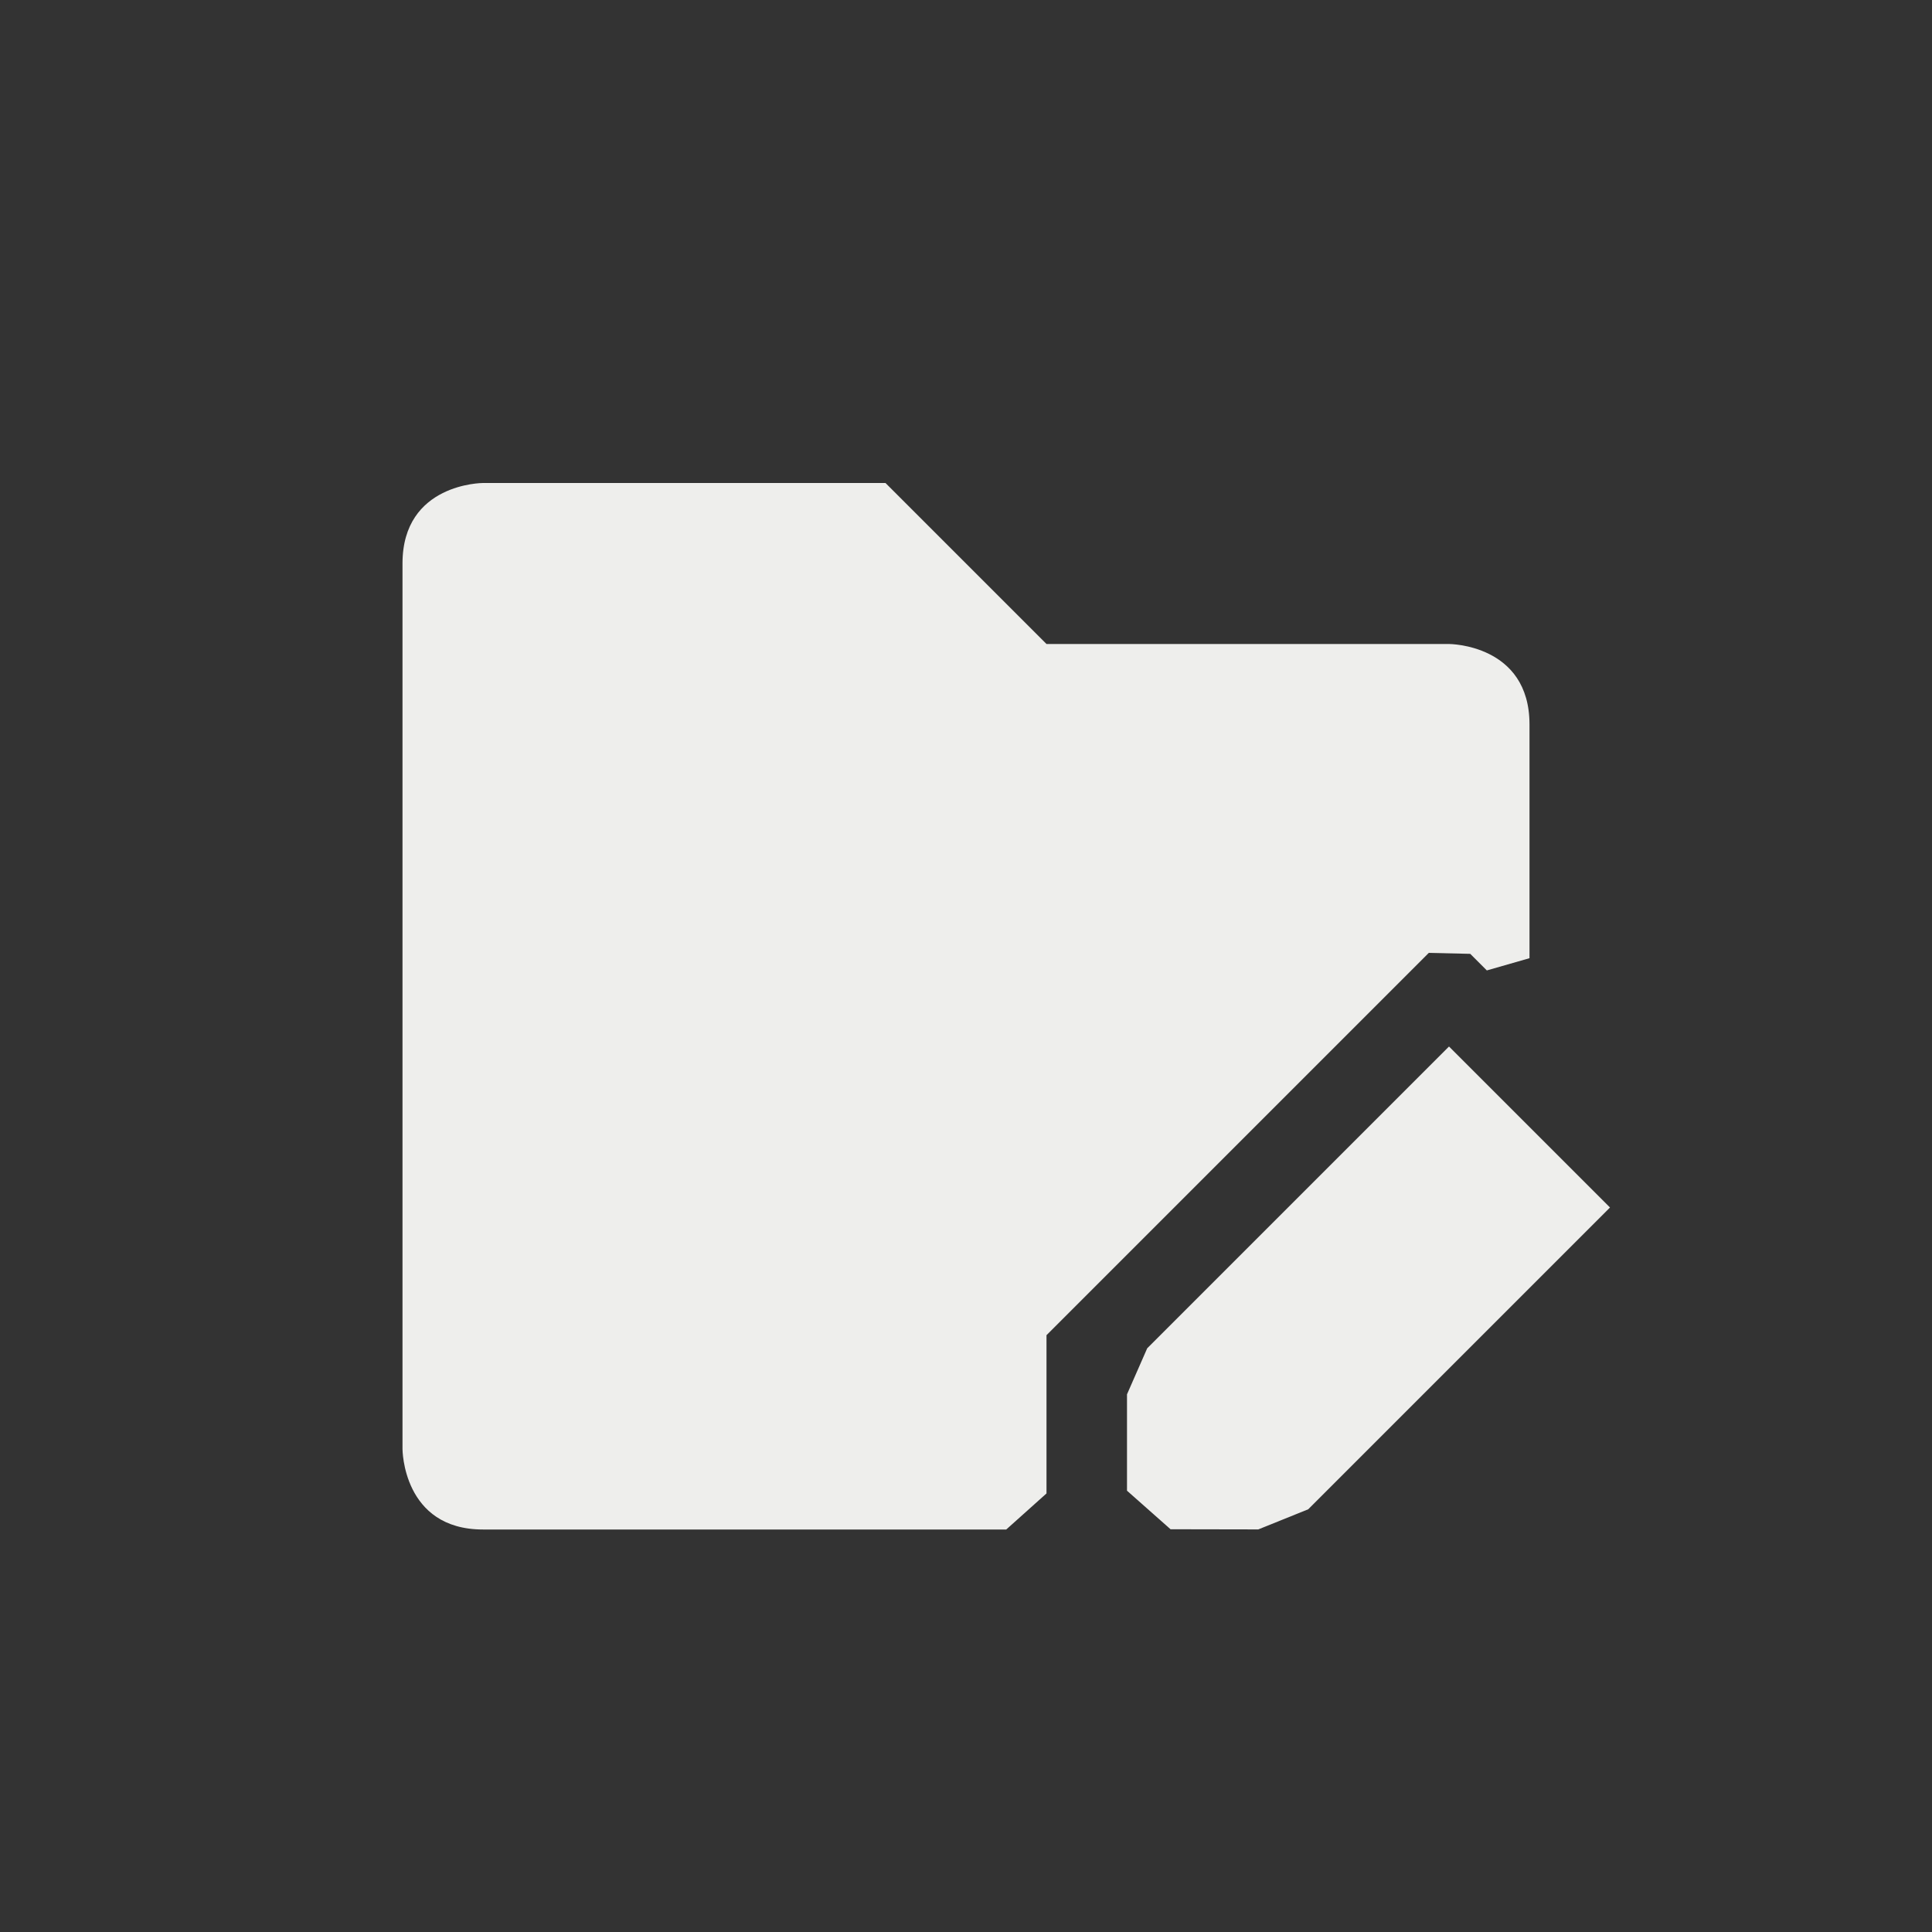 <?xml version="1.0" encoding="UTF-8" standalone="no"?>
<svg
   width="24"
   height="24"
   version="1.1"
   id="svg11"
   sodipodi:docname="group-edit.svg"
   inkscape:version="1.1.2 (0a00cf5339, 2022-02-04)"
   xmlns:inkscape="http://www.inkscape.org/namespaces/inkscape"
   xmlns:sodipodi="http://sodipodi.sourceforge.net/DTD/sodipodi-0.dtd"
   xmlns="http://www.w3.org/2000/svg"
   xmlns:svg="http://www.w3.org/2000/svg">
  <rect width="100%" height="100%" fill="#333333" stroke="none"/>
  <sodipodi:namedview
     id="namedview13"
     pagecolor="#000000"
     bordercolor="#666666"
     borderopacity="1.0"
     inkscape:pageshadow="2"
     inkscape:pageopacity="0"
     inkscape:pagecheckerboard="0"
     showgrid="false"
     inkscape:zoom="56.833334"
     inkscape:cx="12.008798"
     inkscape:cy="11.929619"
     inkscape:window-width="1596"
     inkscape:window-height="967"
     inkscape:window-x="0"
     inkscape:window-y="29"
     inkscape:window-maximized="1"
     inkscape:current-layer="g9" />
  <defs
     id="defs3">
    <style
       id="current-color-scheme"
       type="text/css">
   .ColorScheme-Text { color:#eeeeec; } .ColorScheme-Highlight { color:#367bf0; } .ColorScheme-NeutralText { color:#ffcc44; } .ColorScheme-PositiveText { color:#3db47e; } .ColorScheme-NegativeText { color:#dd4747; }
  </style>
  </defs>
  <g
     transform="translate(4,-2)"
     id="g9">
    <path
       style="fill:currentColor"
       class="ColorScheme-Text"
       d="M 2,8 C 2,8 1,8 1,9 v 11 c 0,0 0,1 1,1 h 6.5 v 0 L 9,20.552 V 18.586 l 4.749,-4.749 0.515,0.012 v 0 l 0.206,0.206 L 15,13.903 v 0 V 11 c 0,-1 -1,-1 -1,-1 H 9 L 7,8 Z"
       id="path5"
       sodipodi:nodetypes="cscsccccccccccscccc" />
    <path
       style="fill:currentColor"
       class="ColorScheme-Text"
       d="m 14,15 -3.749,3.749 v 0 L 10,19.321 v 1.197 l 0.541,0.479 v 0 l 1.09,0.002 0.62,-0.25 v 0 L 16,17 Z"
       id="path7"
       sodipodi:nodetypes="cccccccccccc" />
  </g>
</svg>

